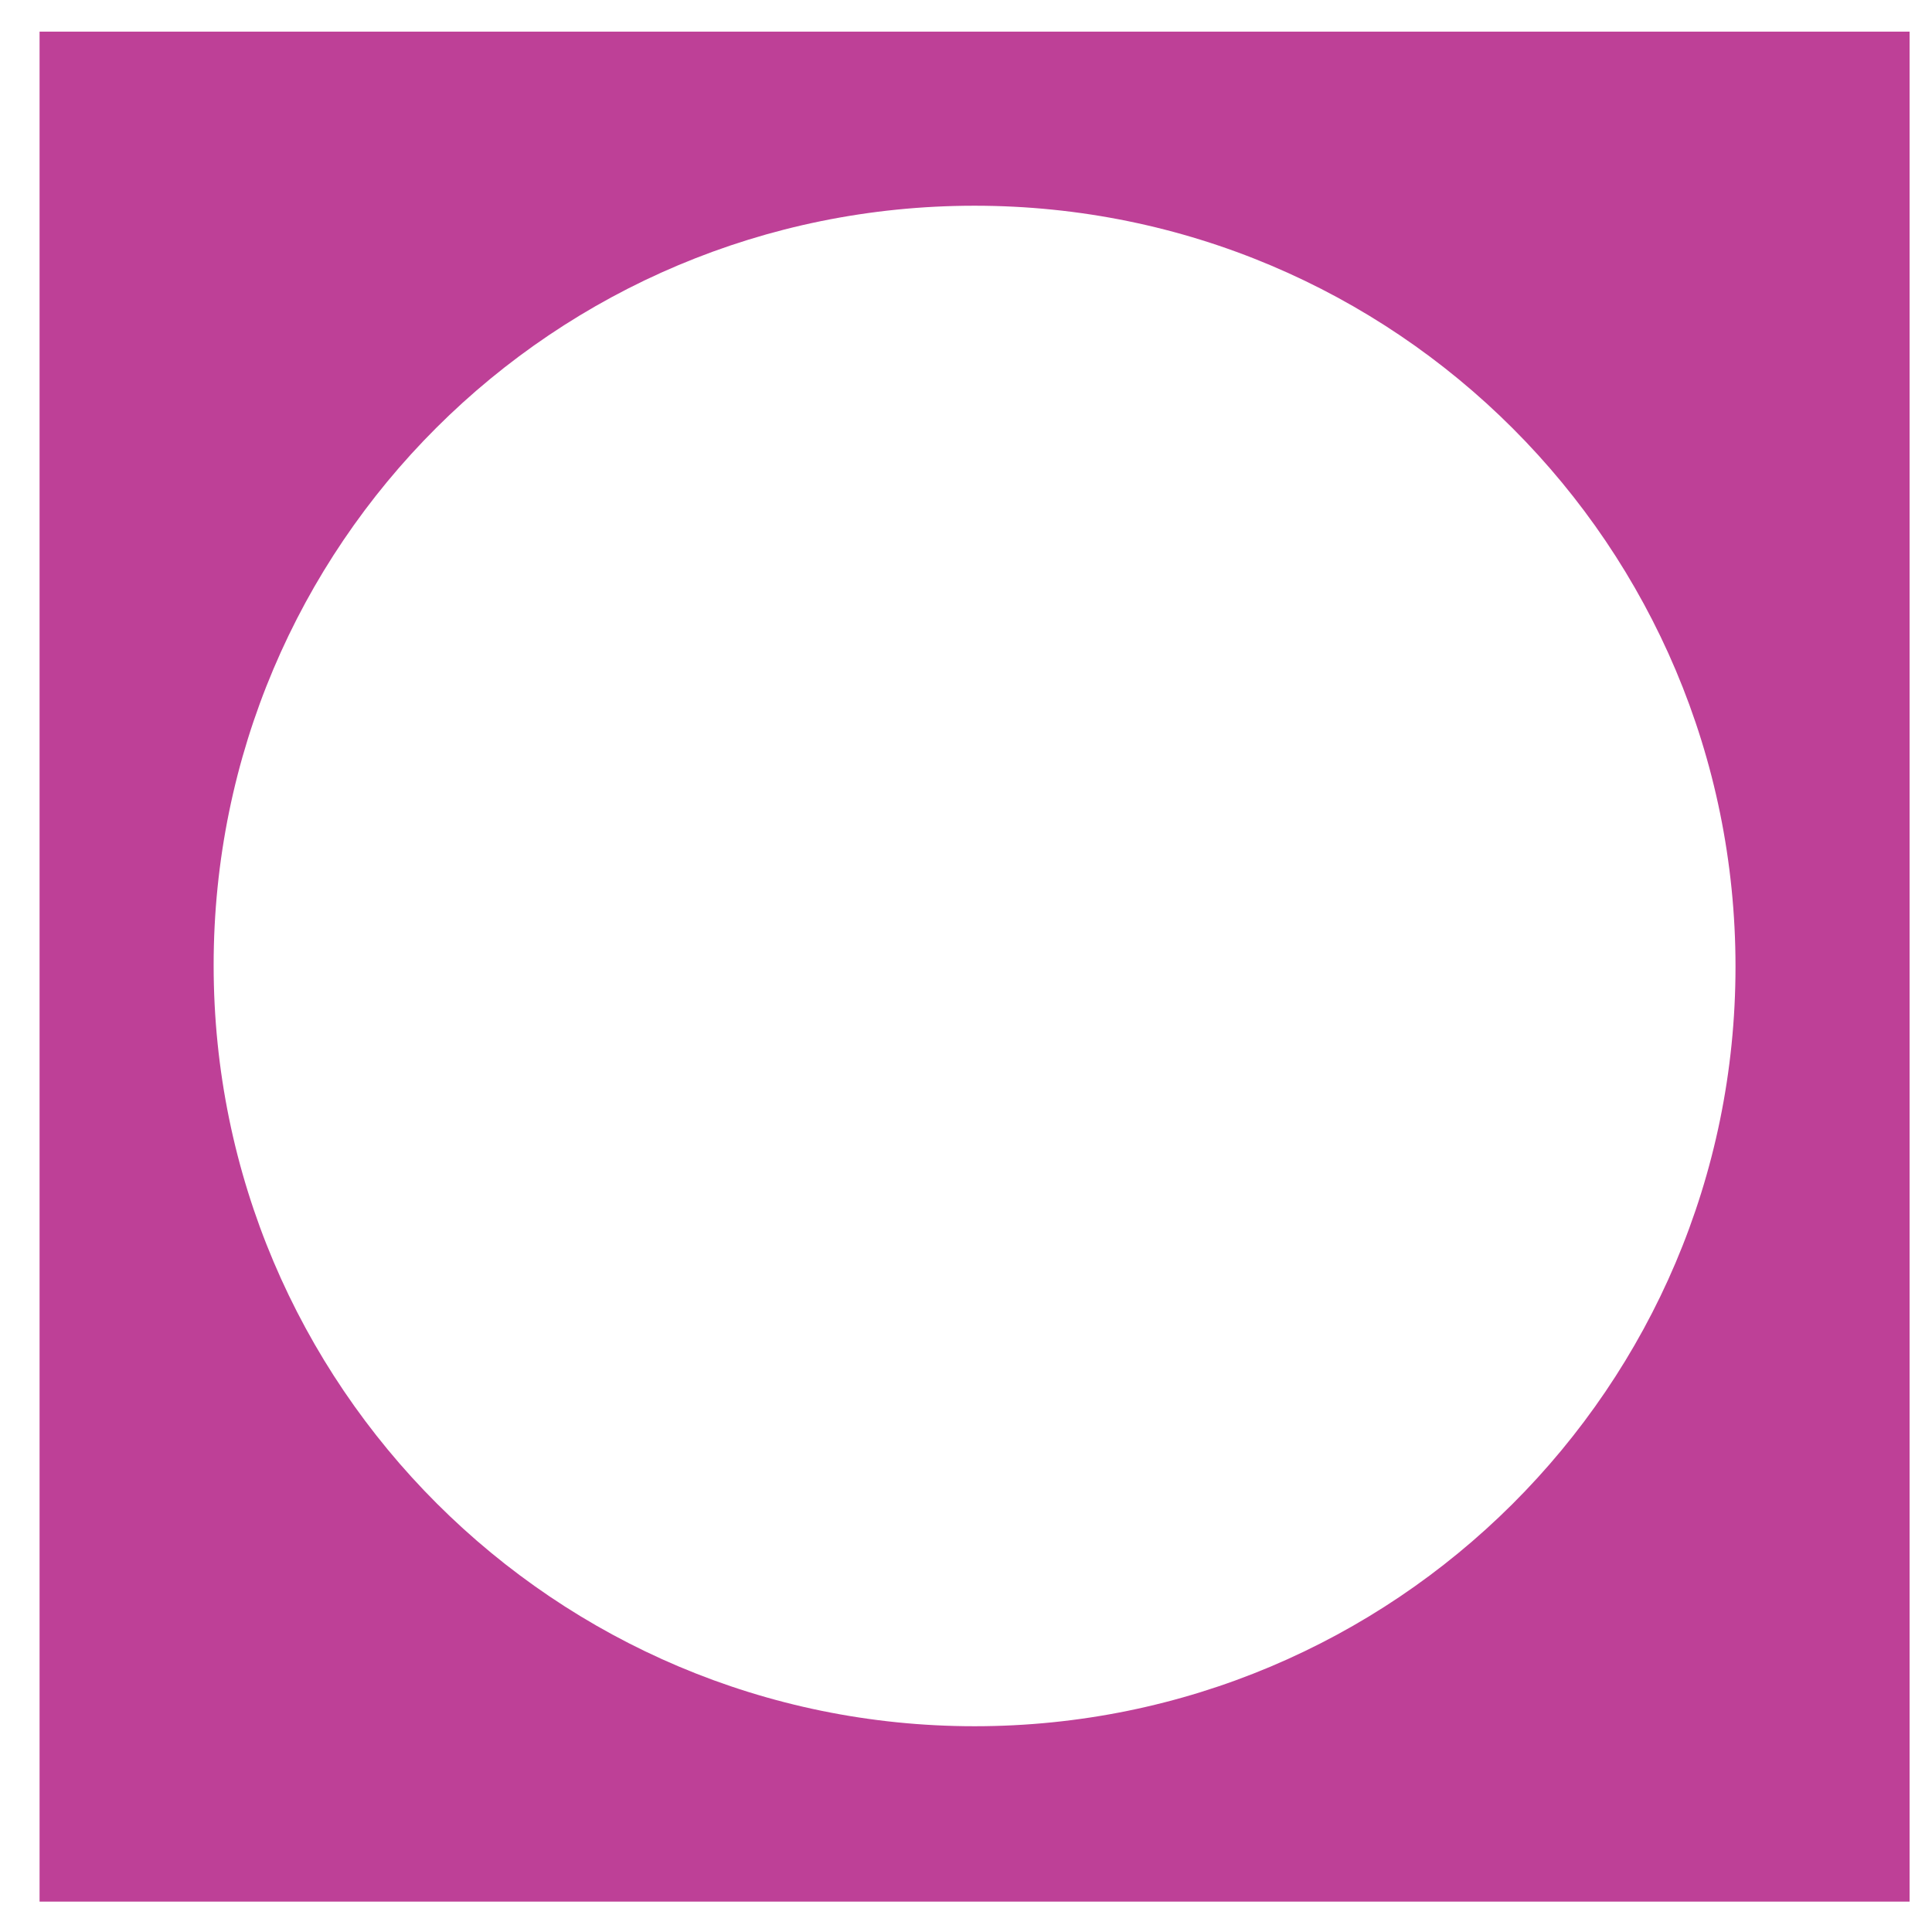 <?xml version="1.0" encoding="utf-8"?>
<!-- Generator: Adobe Illustrator 22.1.0, SVG Export Plug-In . SVG Version: 6.00 Build 0)  -->
<svg version="1.1" id="Layer_1" xmlns="http://www.w3.org/2000/svg" xmlns:xlink="http://www.w3.org/1999/xlink" x="0px" y="0px"
	 viewBox="0 0 146.5 146" style="enable-background:new 0 0 146.5 146;" xml:space="preserve">
<style type="text/css">
	.st0{fill:#383838;}
	.st1{fill:#252525;}
	.st2{fill:#EAEAEA;}
	.st3{fill:#72BF44;}
	.st4{fill:#BE4097;}
	.st5{fill:#F05264;}
	.st6{fill:#FFFEF9;}
</style>
<path class="st4" d="M3,2.4v141.8h141.8V2.4H3z M73.9,130.9c-31.8,0-57.7-25.8-57.7-57.7S42,15.6,73.9,15.6s57.7,25.8,57.7,57.7
	S105.7,130.9,73.9,130.9z"/>
</svg>

